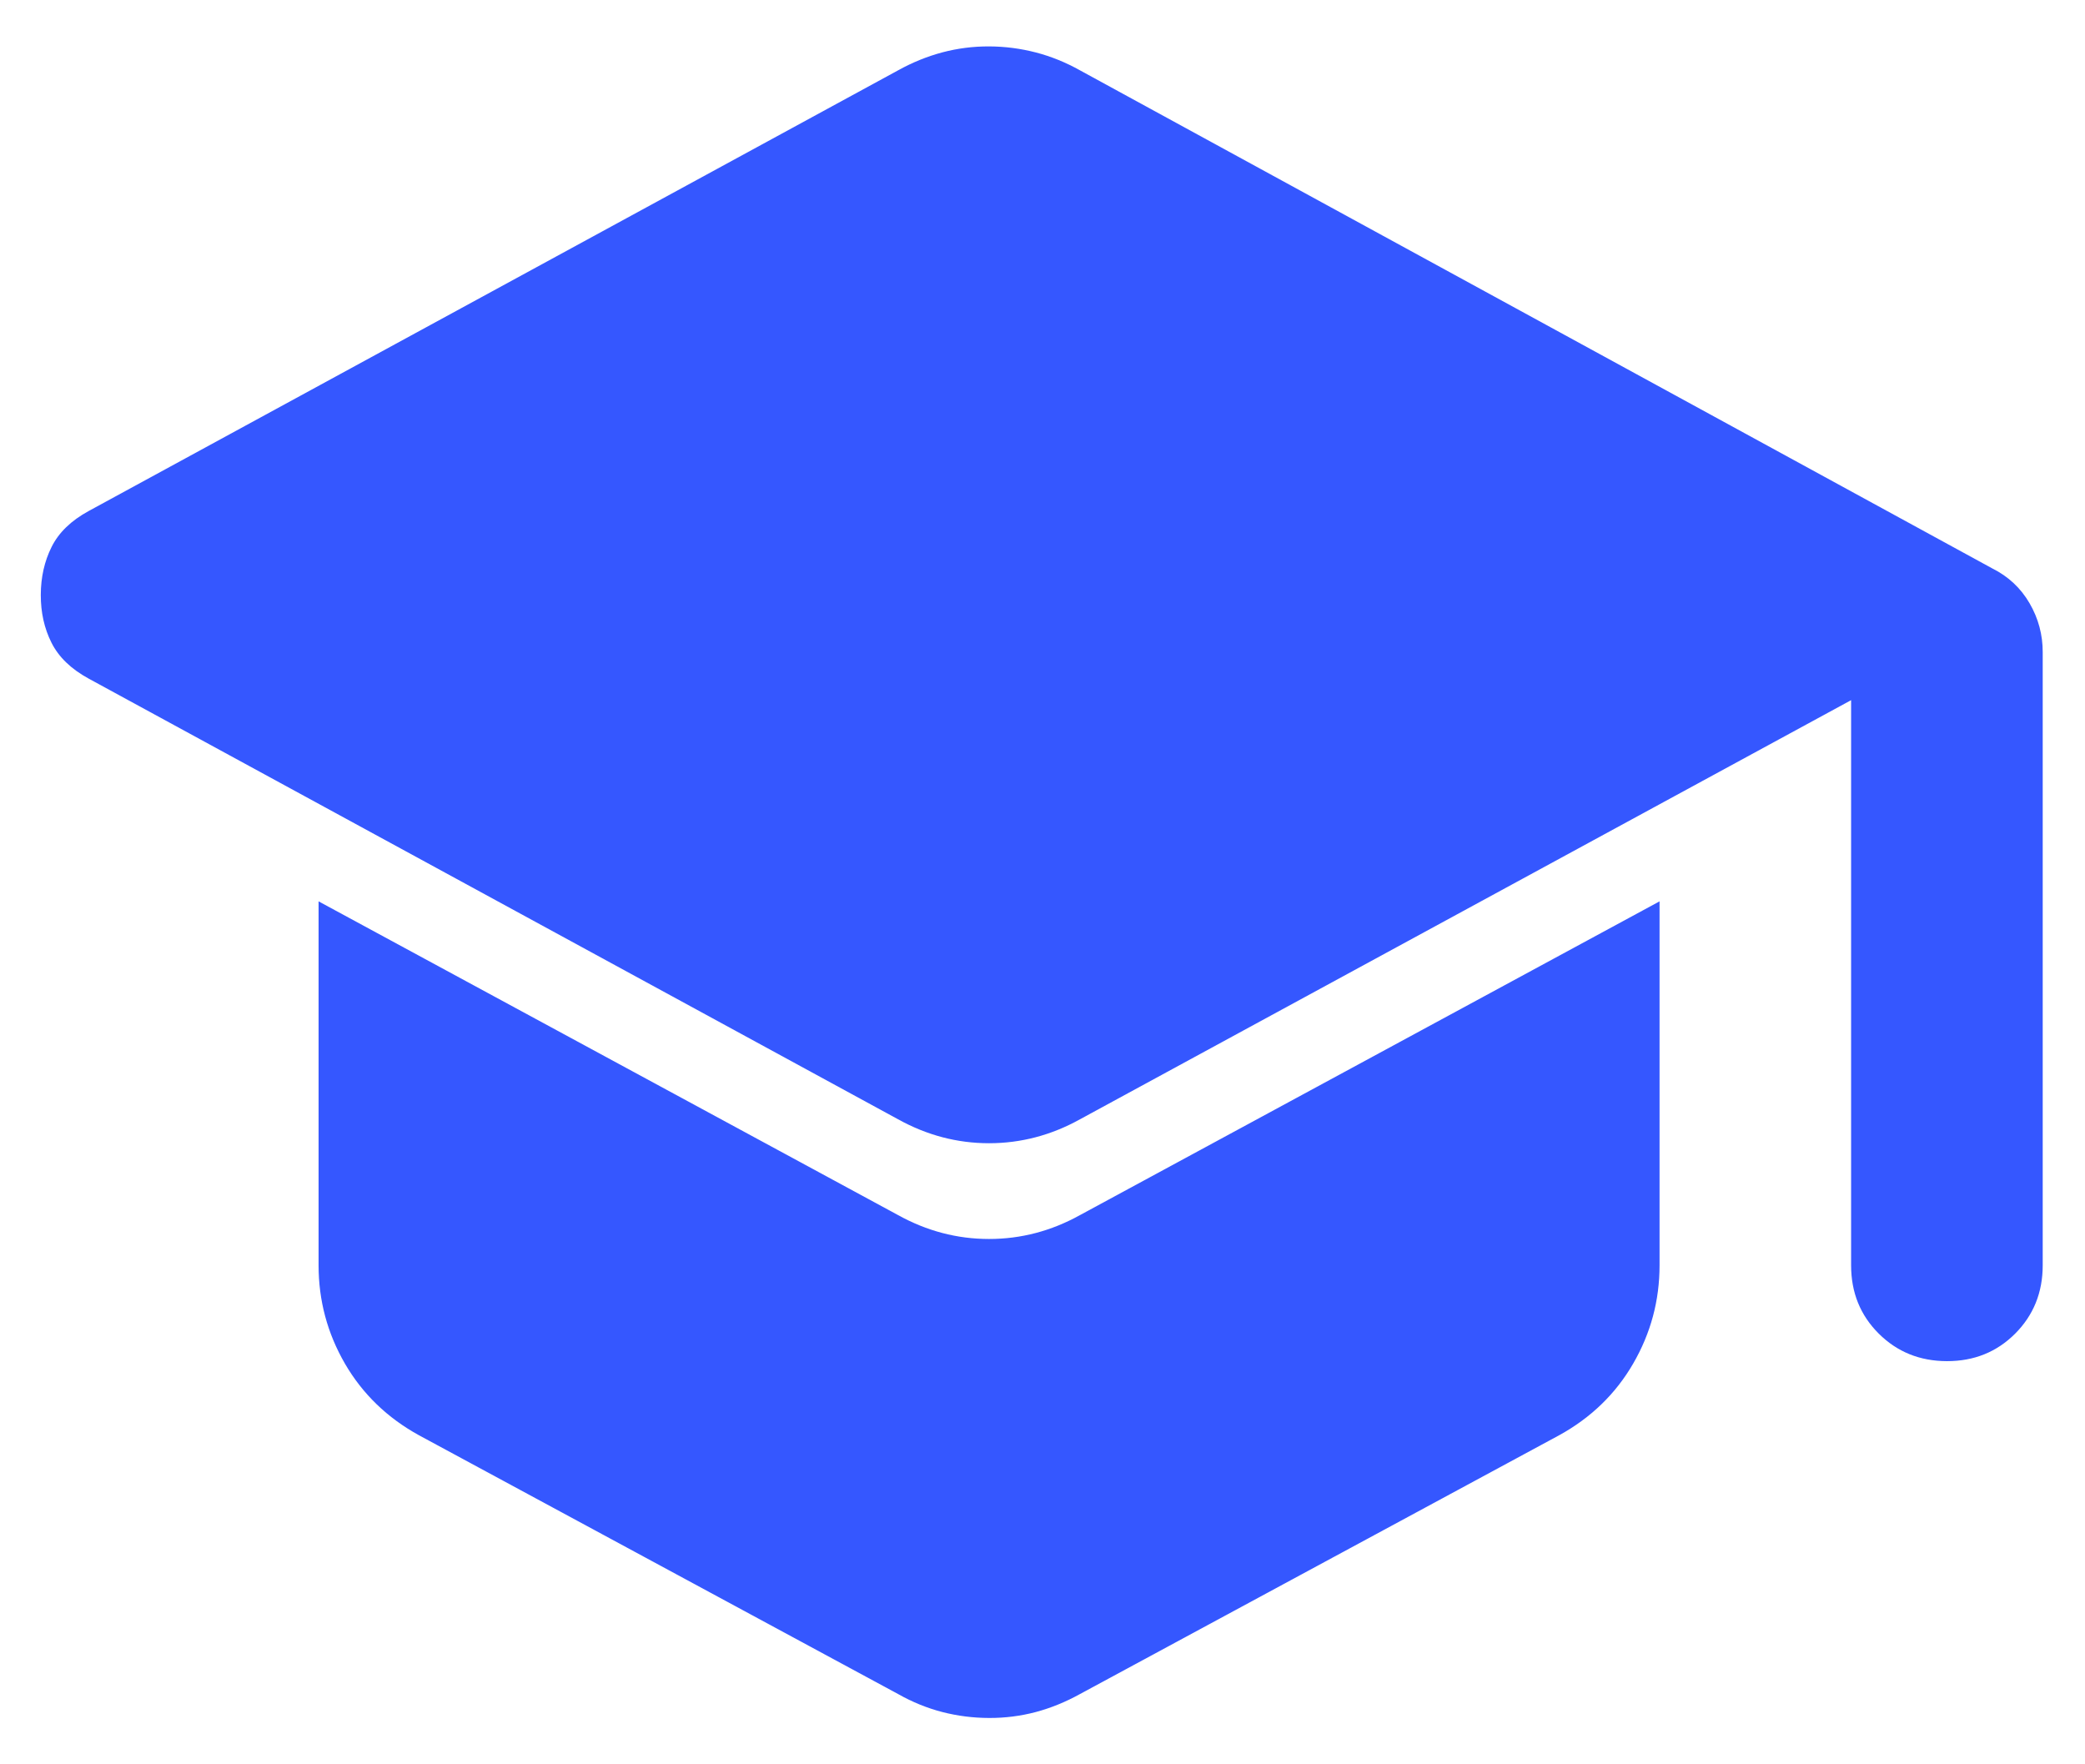 <svg width="39" height="33" viewBox="0 0 39 33" fill="none" xmlns="http://www.w3.org/2000/svg">
<path d="M34.625 23.667V13.096L20.202 20.935C19.665 21.233 19.097 21.383 18.5 21.383C17.903 21.383 17.336 21.233 16.798 20.935L1.659 12.693C1.33 12.514 1.098 12.29 0.963 12.021C0.828 11.753 0.762 11.454 0.763 11.126C0.764 10.797 0.831 10.498 0.965 10.23C1.099 9.961 1.33 9.737 1.659 9.558L16.798 1.316C17.067 1.167 17.343 1.055 17.628 0.979C17.912 0.904 18.203 0.867 18.5 0.868C18.798 0.869 19.089 0.907 19.375 0.981C19.66 1.055 19.936 1.167 20.202 1.316L37.268 10.633C37.566 10.782 37.798 10.999 37.963 11.283C38.128 11.567 38.21 11.873 38.209 12.2V23.667C38.209 24.175 38.036 24.601 37.693 24.945C37.349 25.289 36.923 25.46 36.417 25.459C35.91 25.458 35.485 25.286 35.141 24.943C34.797 24.6 34.625 24.175 34.625 23.667ZM16.798 31.685L7.84 26.847C7.243 26.519 6.78 26.071 6.451 25.504C6.123 24.936 5.959 24.324 5.959 23.667V16.859L16.798 22.727C17.336 23.025 17.903 23.174 18.5 23.174C19.097 23.174 19.665 23.025 20.202 22.727L31.042 16.859V23.667C31.042 24.324 30.878 24.936 30.549 25.504C30.221 26.071 29.758 26.519 29.161 26.847L20.202 31.685C19.933 31.834 19.658 31.946 19.375 32.022C19.091 32.097 18.8 32.134 18.5 32.133C18.2 32.132 17.909 32.095 17.626 32.022C17.343 31.949 17.067 31.837 16.798 31.685Z" fill="#3557FF"/>
</svg>
